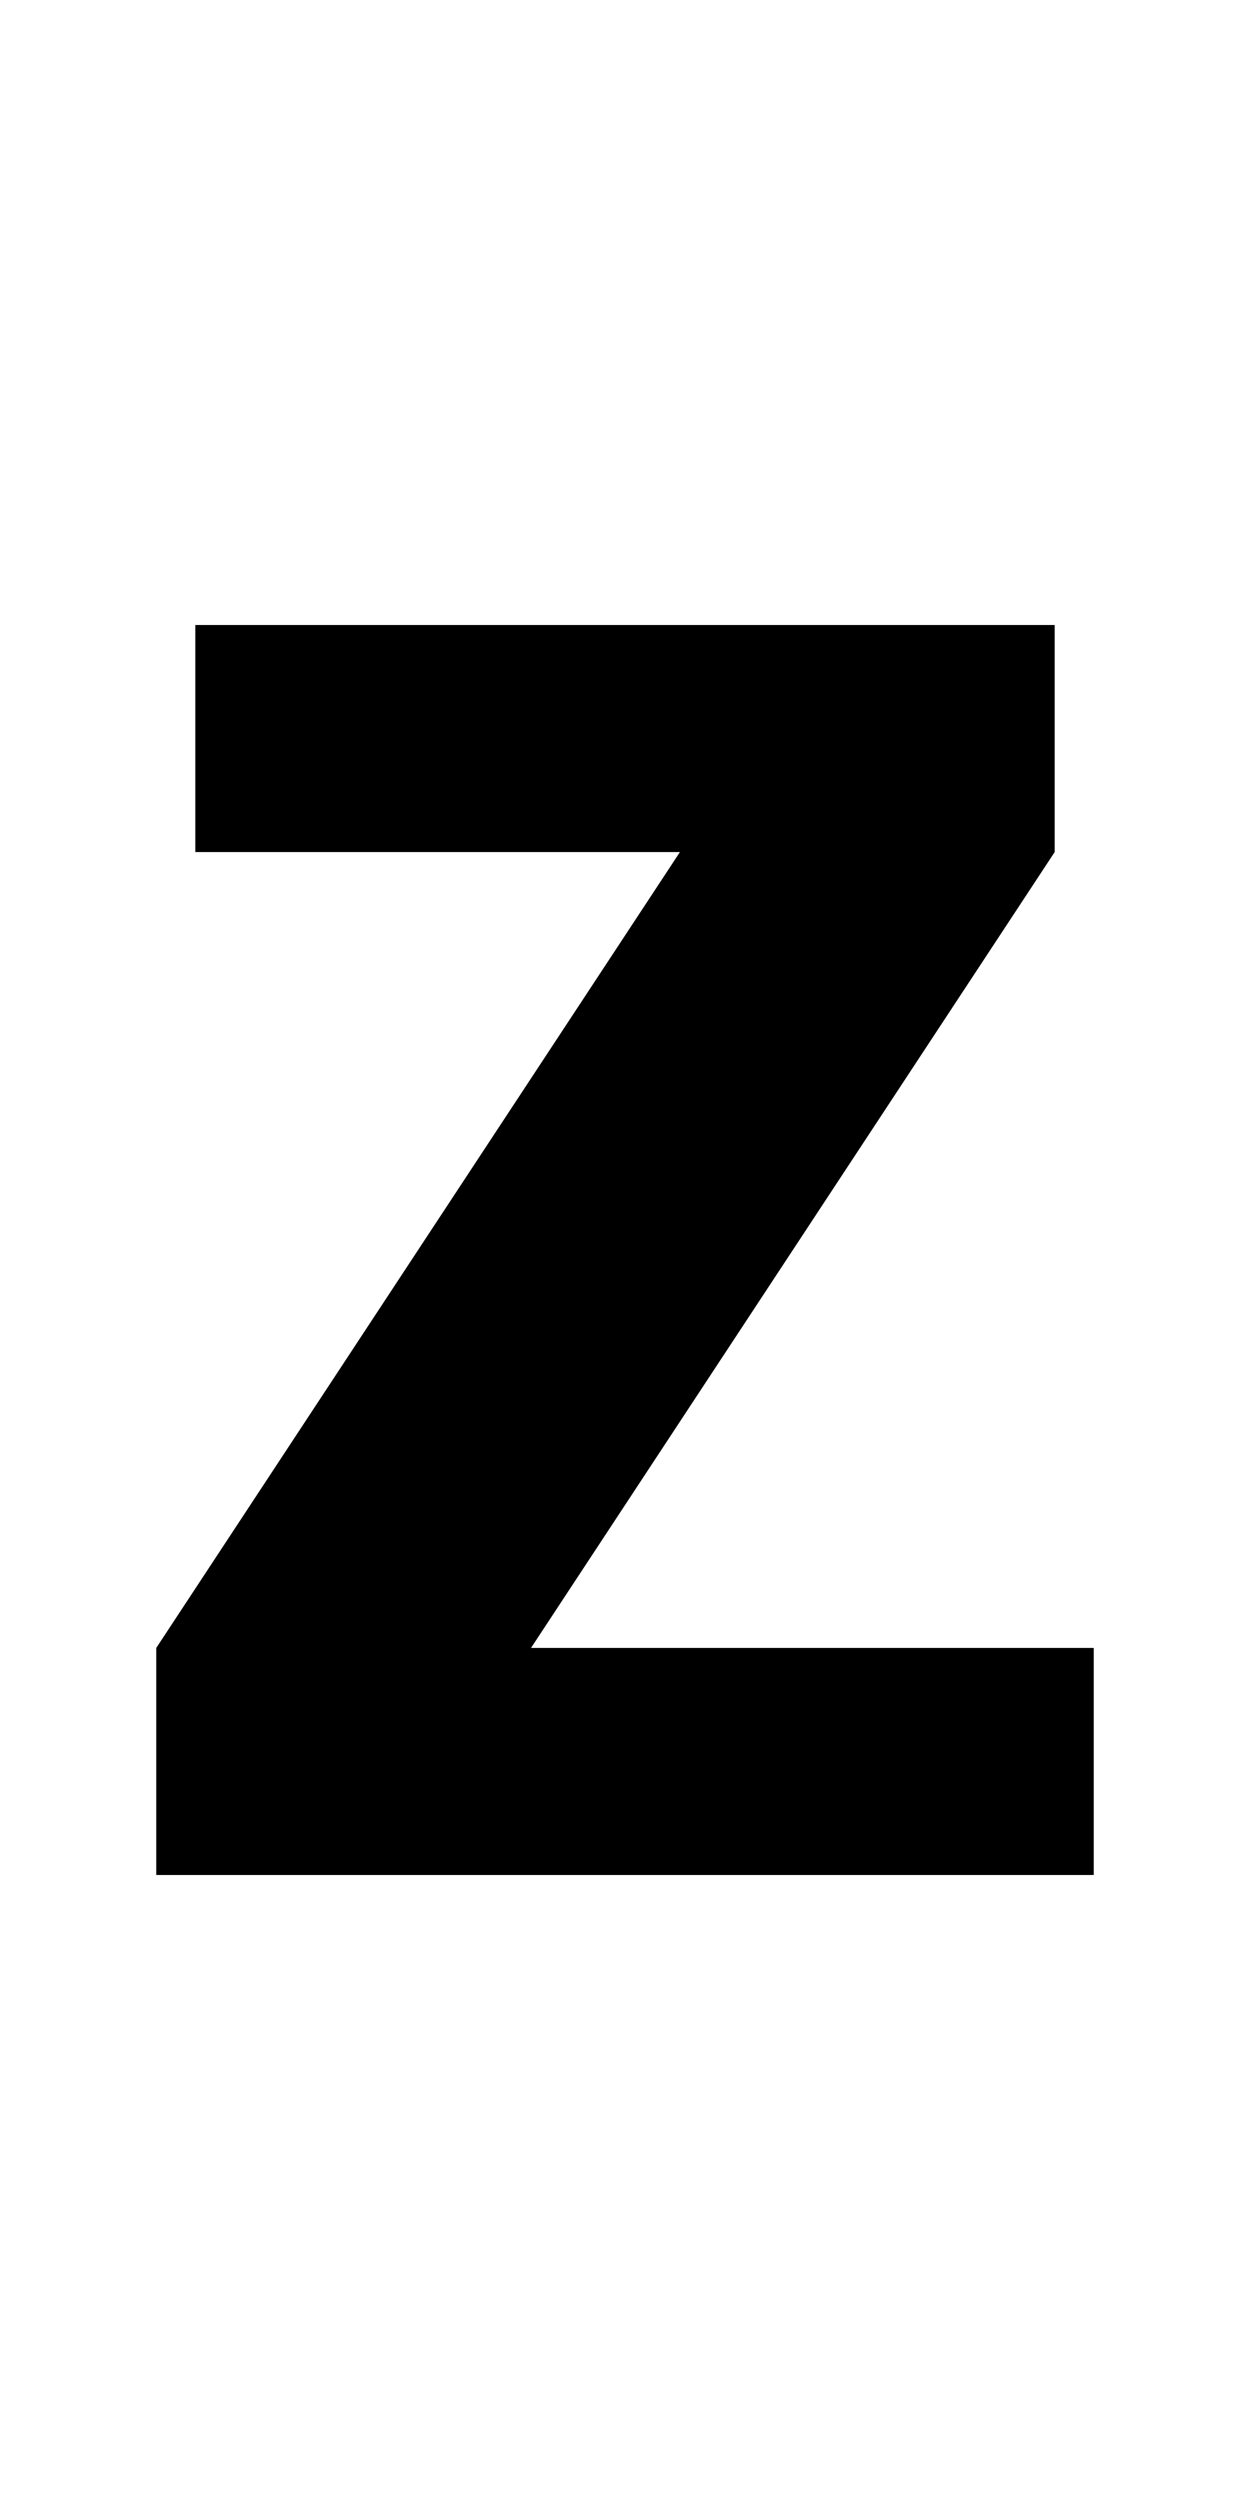 <?xml version="1.0" encoding="UTF-8" standalone="no"?>
<svg
   xmlns:dc="http://purl.org/dc/elements/1.1/"
   xmlns:cc="http://creativecommons.org/ns#"
   xmlns:rdf="http://www.w3.org/1999/02/22-rdf-syntax-ns#"
   xmlns:svg="http://www.w3.org/2000/svg"
   xmlns="http://www.w3.org/2000/svg"
   version="1.1"
   width="1024"
   height="2048"
   id="svg3355">
  <defs
     id="defs3357" />
  <path
     id="path4294"
     style="display:inline;fill:#000000;fill-opacity:1;stroke:none"
     d="m 160,512 v 186 h 397 l -429,652 v 186 H 896 V 1350 H 435 L 864,698 V 512 Z" />
</svg>
